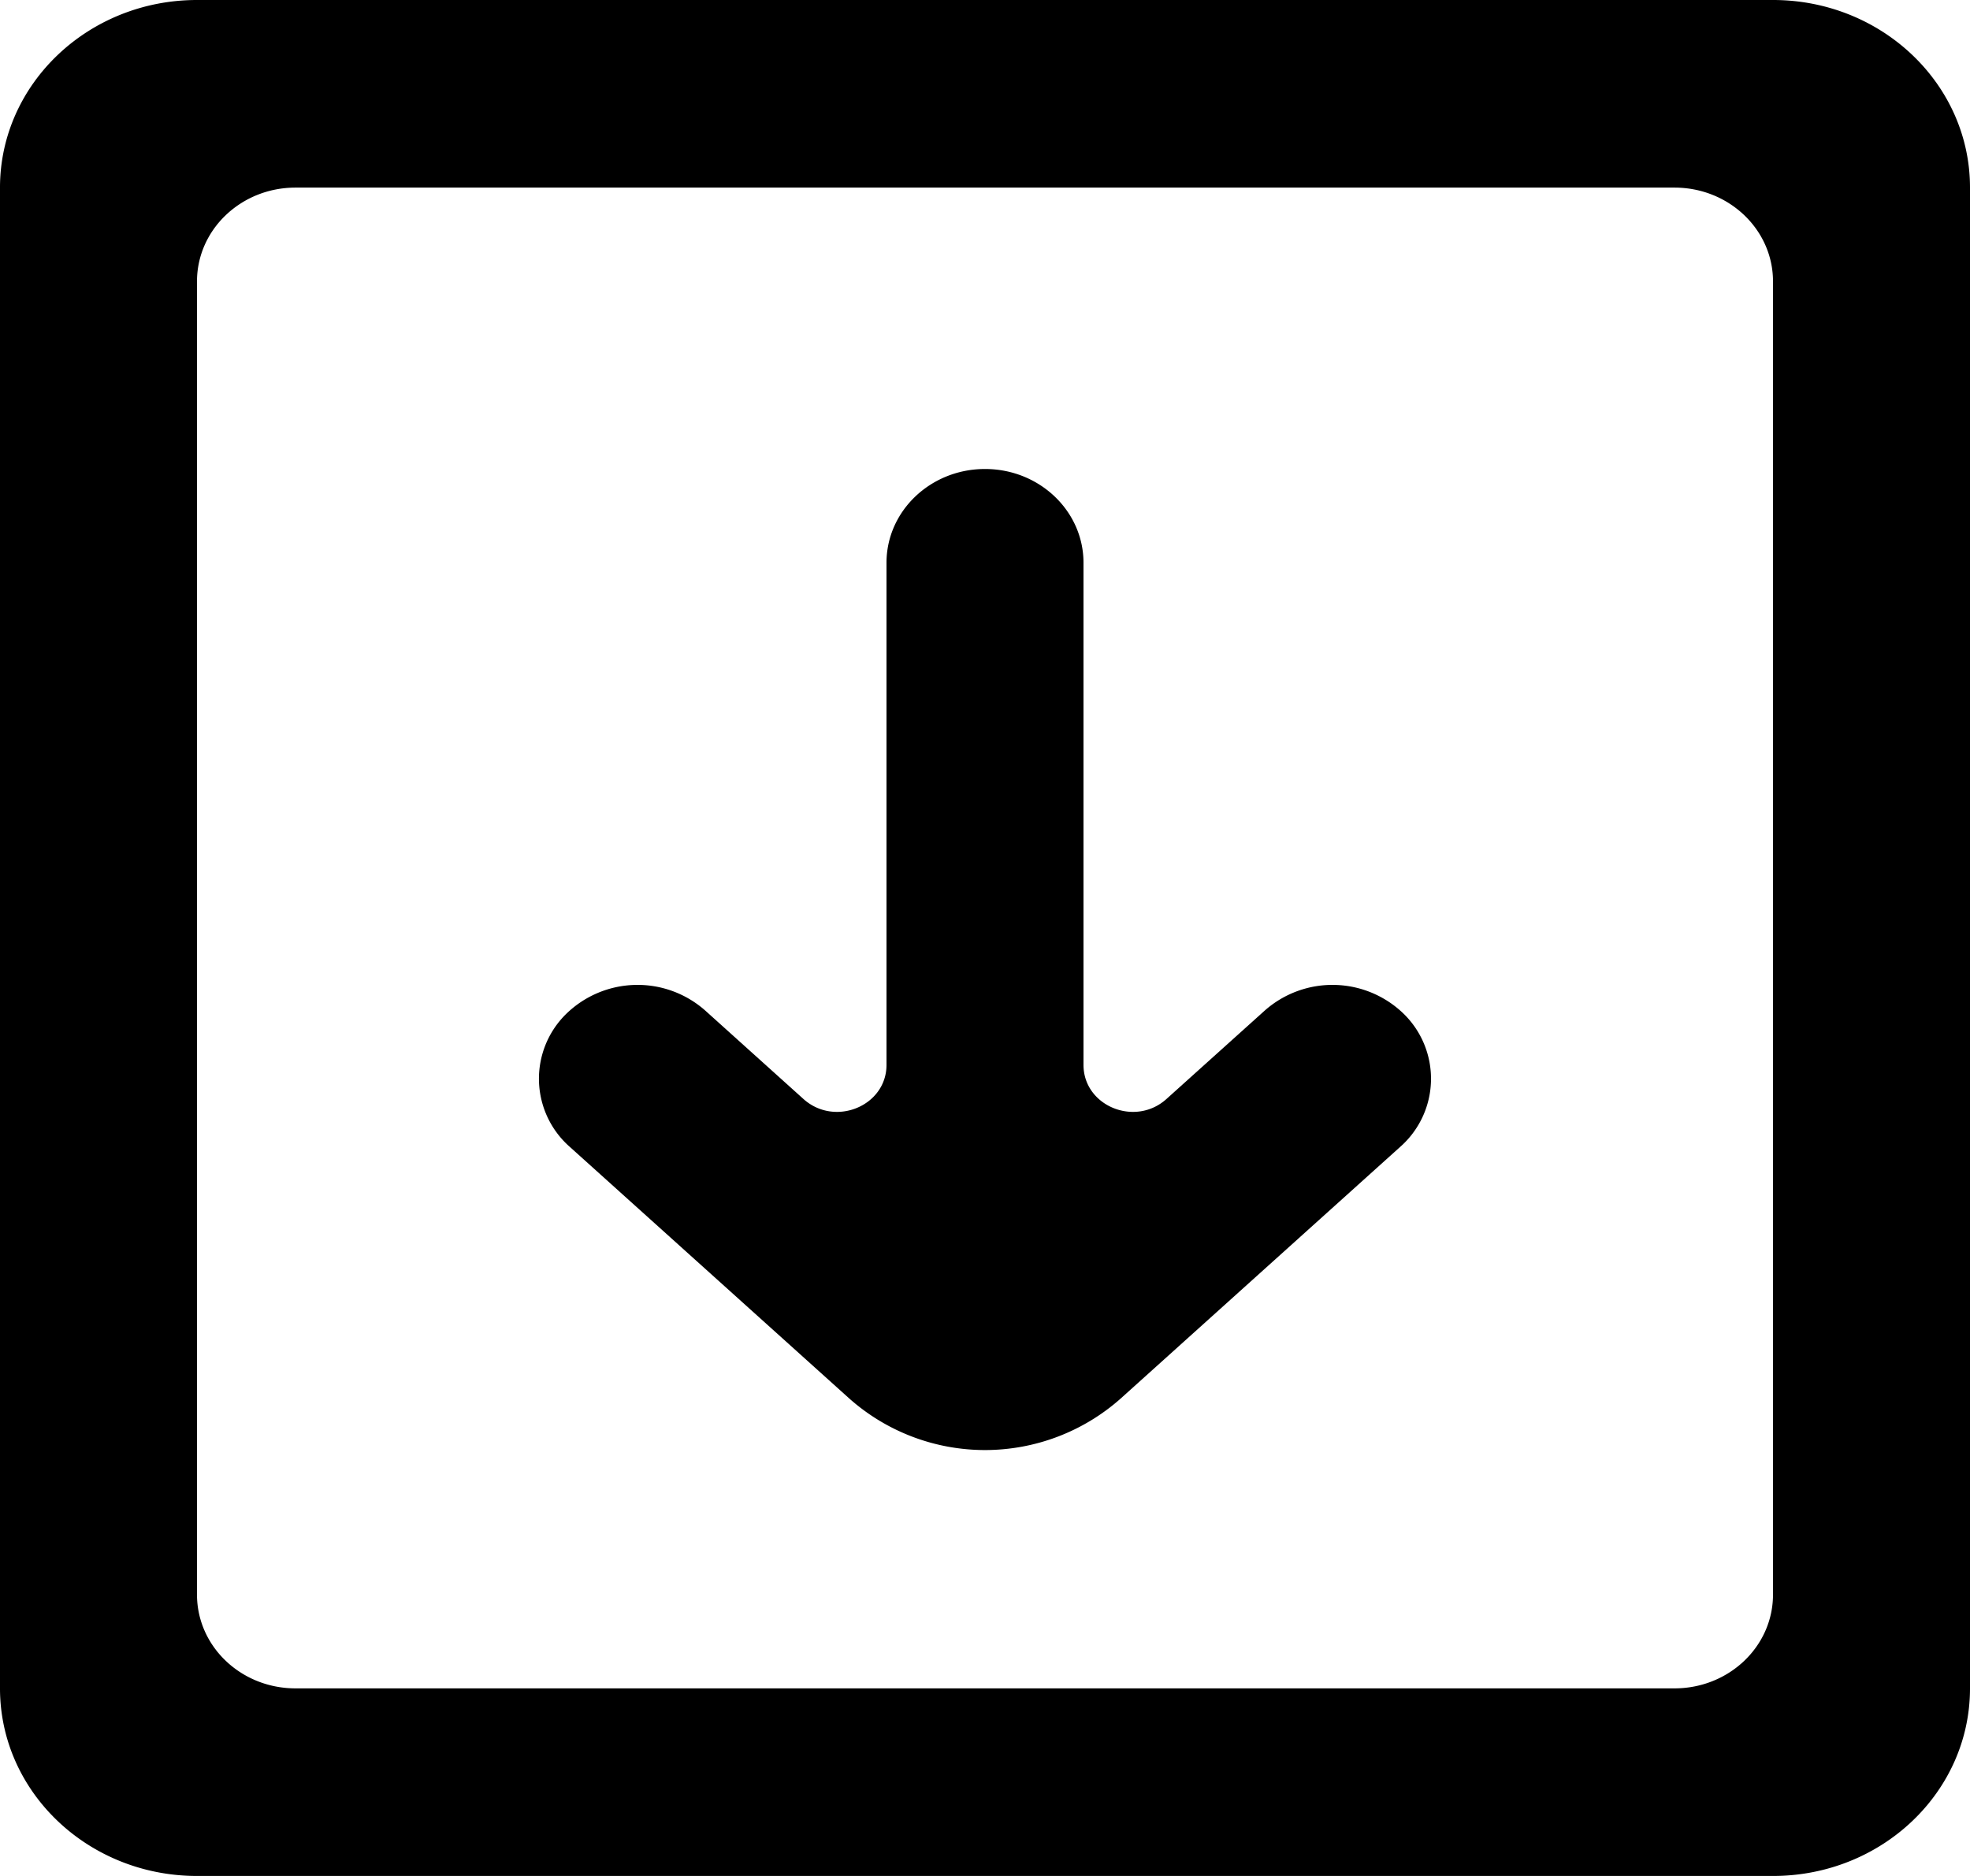 <svg viewBox="0 0 21 20" xmlns="http://www.w3.org/2000/svg" focusable="false">
  <path d="M14.926 12.227l-2.983 2.686a2.179 2.179 0 01-2.886 0l-2.983-2.686a.967.967 0 01-.042-1.414 1.089 1.089 0 011.485-.04l1.047.943c.335.302.886.076.886-.363V6c0-.552.47-1 1.05-1 .58 0 1.05.448 1.05 1v5.353c0 .439.551.665.885.363l1.048-.943a1.089 1.089 0 011.485.04.968.968 0 01-.042 1.414M17.85 18H3.15c-.58 0-1.05-.447-1.05-1V3c0-.552.47-1 1.05-1h14.7c.58 0 1.05.448 1.05 1v14c0 .553-.47 1-1.05 1M0 2v16c0 1.105.94 2 2.1 2h16.8c1.16 0 2.1-.895 2.1-2V2c0-1.104-.94-2-2.1-2H2.1C.94 0 0 .896 0 2" fill-rule="evenodd"/>
</svg>
